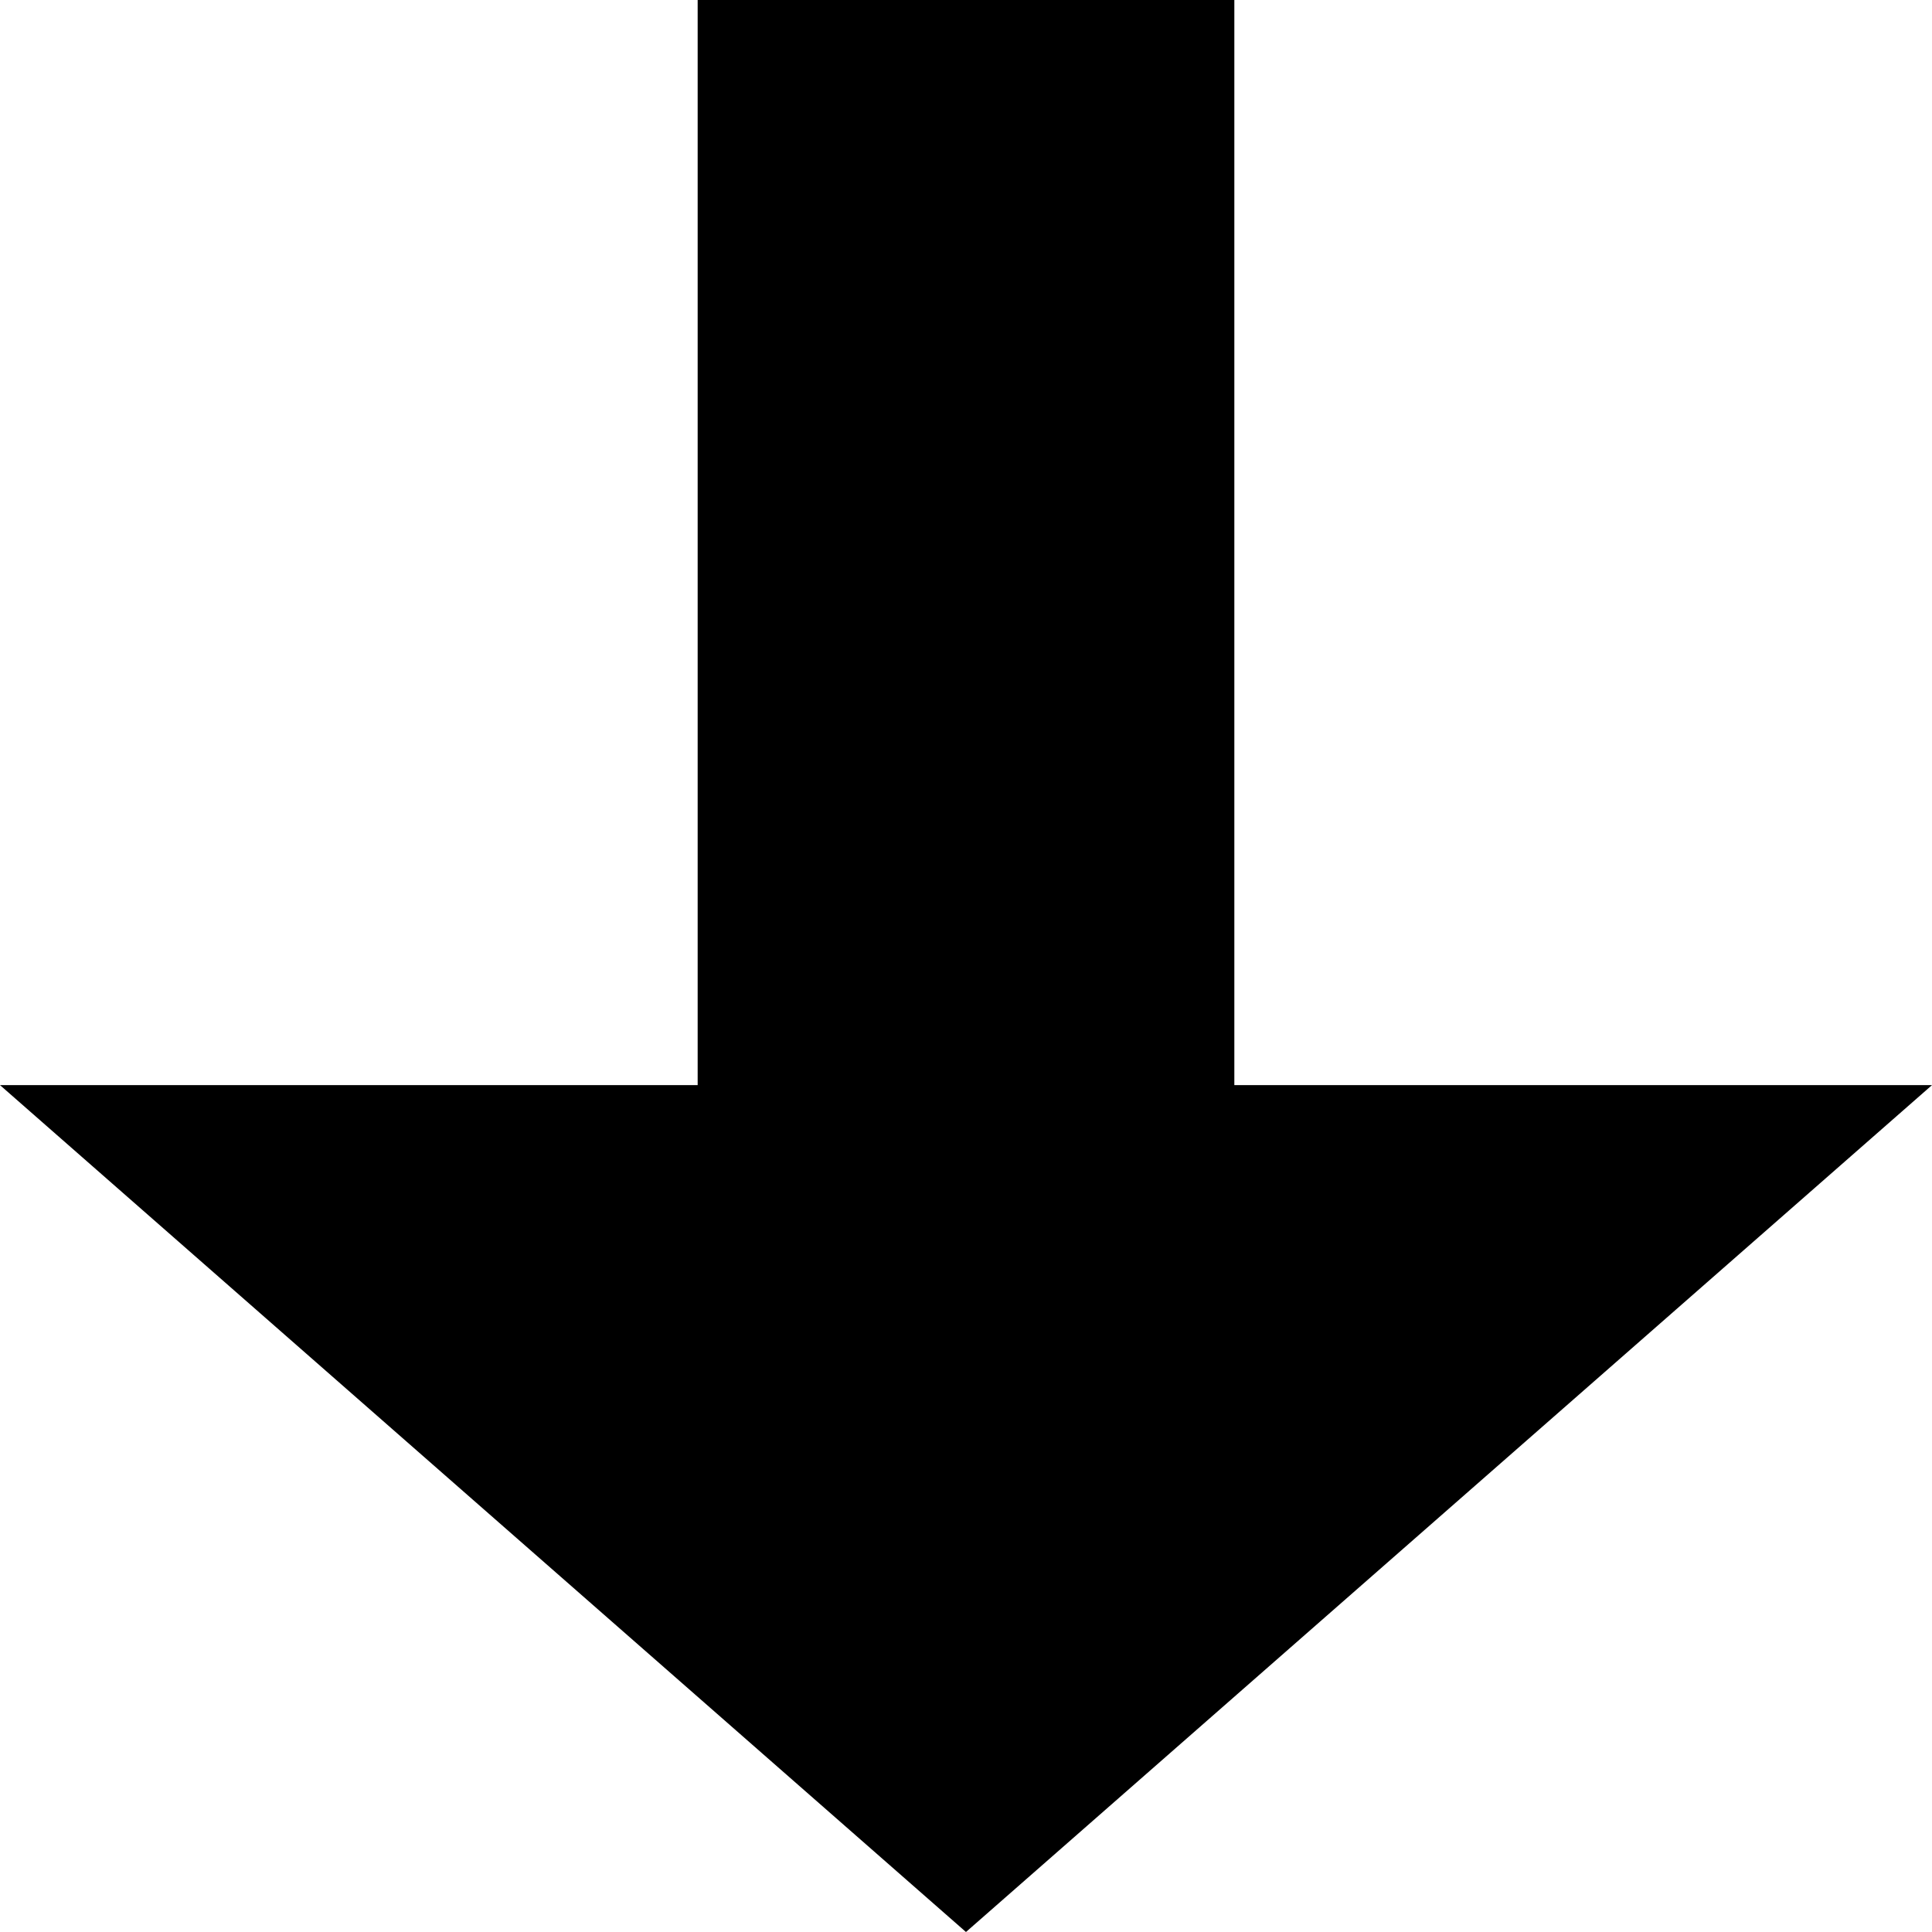 <?xml version="1.0" encoding="UTF-8" standalone="no"?>
<!DOCTYPE svg PUBLIC "-//W3C//DTD SVG 1.1//EN" "http://www.w3.org/Graphics/SVG/1.1/DTD/svg11.dtd">
<svg version="1.1" xmlns="http://www.w3.org/2000/svg" xmlns:xlink="http://www.w3.org/1999/xlink" preserveAspectRatio="xMidYMid meet" viewBox="0 0 640 640" width="640" height="640"><defs><path d="" id="k3sxRA1etM"></path><path d="M480 499.73L640 359.46L319.99 359.46L0 359.46L159.98 499.73L319.99 640L480 499.73Z" id="h1veWWDodv"></path><path d="M231.11 0L408.89 0L408.89 361.48L231.11 361.48L231.11 0Z" id="a1ZQ4STzy"></path></defs><g><g><g><g><use xlink:href="#k3sxRA1etM" opacity="1" fill-opacity="0" stroke="#000000" stroke-width="1" stroke-opacity="1"></use></g></g><g><use xlink:href="#h1veWWDodv" opacity="1" fill="#000000" fill-opacity="1"></use></g><g><use xlink:href="#a1ZQ4STzy" opacity="1" fill="#000000" fill-opacity="1"></use></g></g></g></svg>
